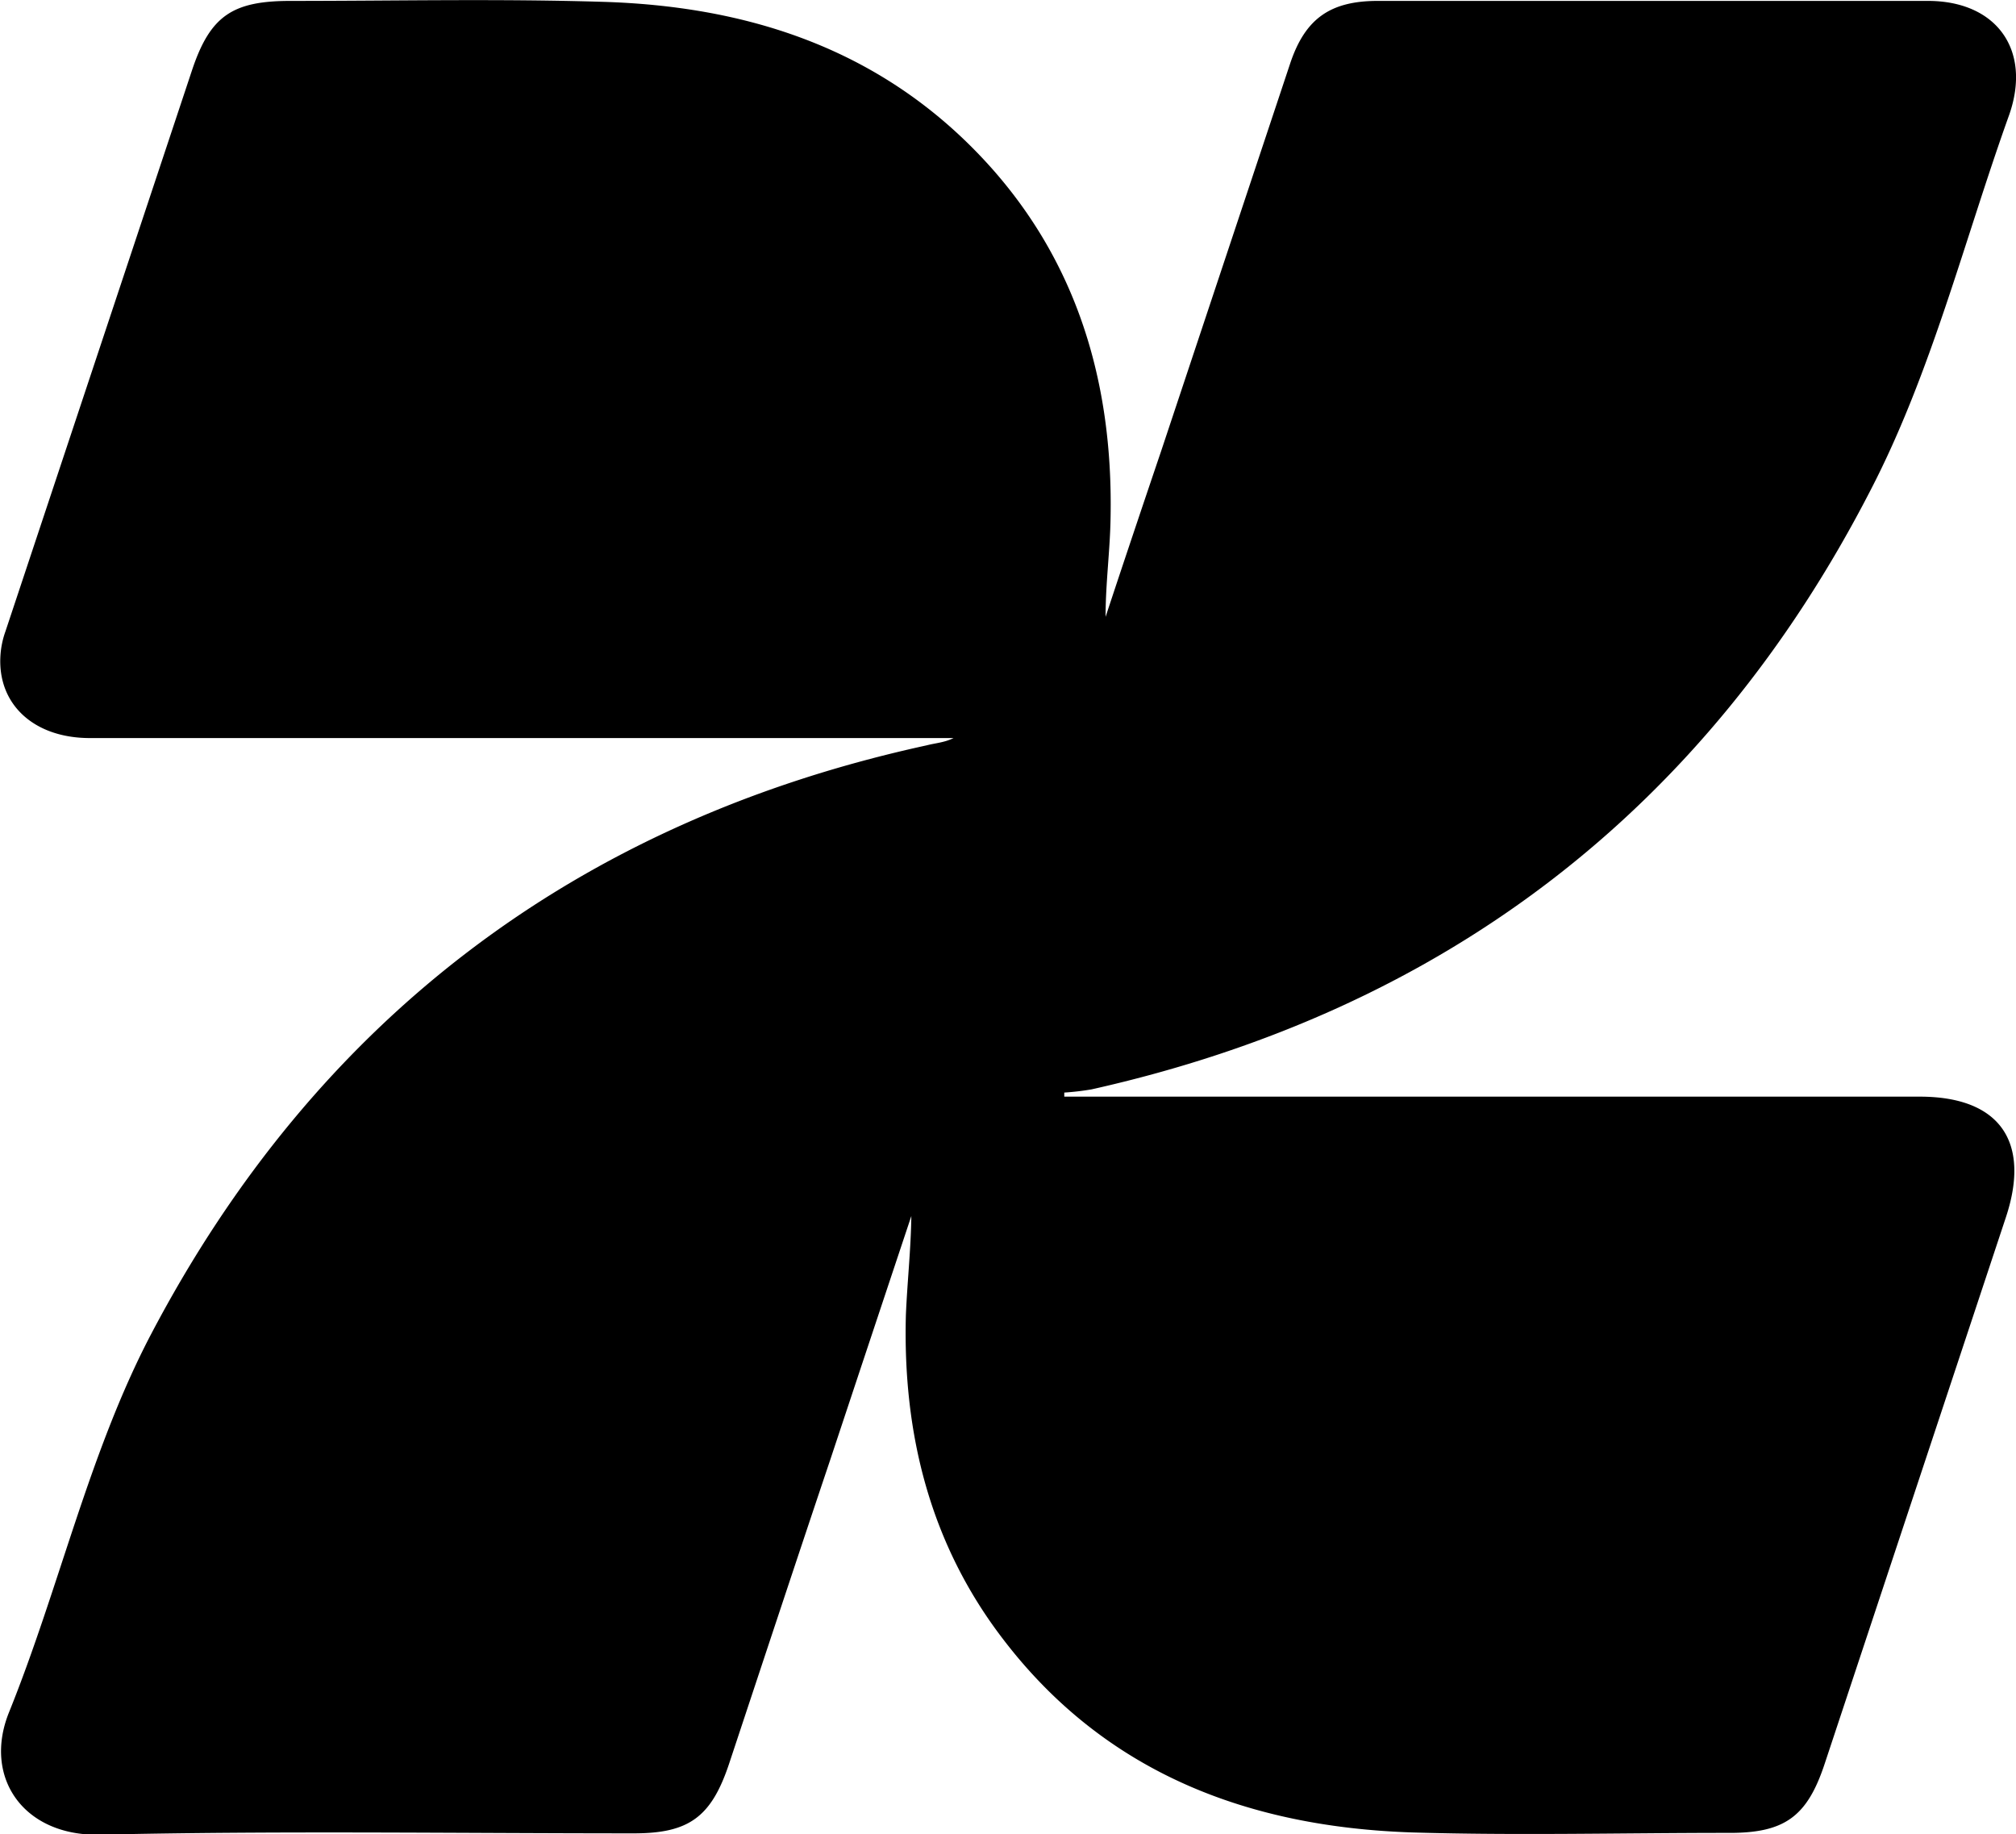 <svg id="Layer_1" data-name="Layer 1" xmlns="http://www.w3.org/2000/svg" viewBox="0 0 444.2 404.1"><title>logo</title><path id="LjDBV7" d="M268.4,295.5H456.9c17.5,0,24.5,9.8,19,26.5L436,442.3c-3.9,11.9-8.9,15.5-21.5,15.4-23.2,0-46.3.6-69.5-.1-35.9-1.2-67.5-13-90.1-42.6-16.1-21-22.1-45.3-21.4-71.4.3-7.2,1.1-14.4,1.2-21.8q-9,27-17.9,53.8c-7.5,22.3-14.9,44.7-22.3,67-3.9,11.6-8.8,15.2-20.9,15.2-39.3,0-78.6-.6-117.8.3-16.8.3-25.7-12.7-19.9-27C47,403.6,53.5,374,67.1,348c36.4-69.4,93.9-113.1,171-129.9,1.9-.5,3.9-.6,5.9-1.6H53.7c-12.4,0-20.4-7.5-19.7-18.2a19.3,19.3,0,0,1,1.1-5.3L76.2,69.4c4-12,8.9-15.3,21.7-15.3,22.9,0,45.8-.5,68.7.2,30.8.9,59,9.6,81.4,32s31.2,50.4,30.6,81.6c-.1,7.2-1.1,14.4-1.1,21.9,4-12.1,8.1-24.3,12.2-36.4l28.5-85.6c3.3-9.8,8.8-13.7,19.3-13.7H458.7c15.1,0,22.9,10.8,17.9,25.1-9.9,27.6-17.1,56.7-30.5,82.6-36.2,70.4-94,114.7-171.7,132.1a57.9,57.9,0,0,1-6,.7Z" transform="translate(-33.9 -53.9)"/></svg>